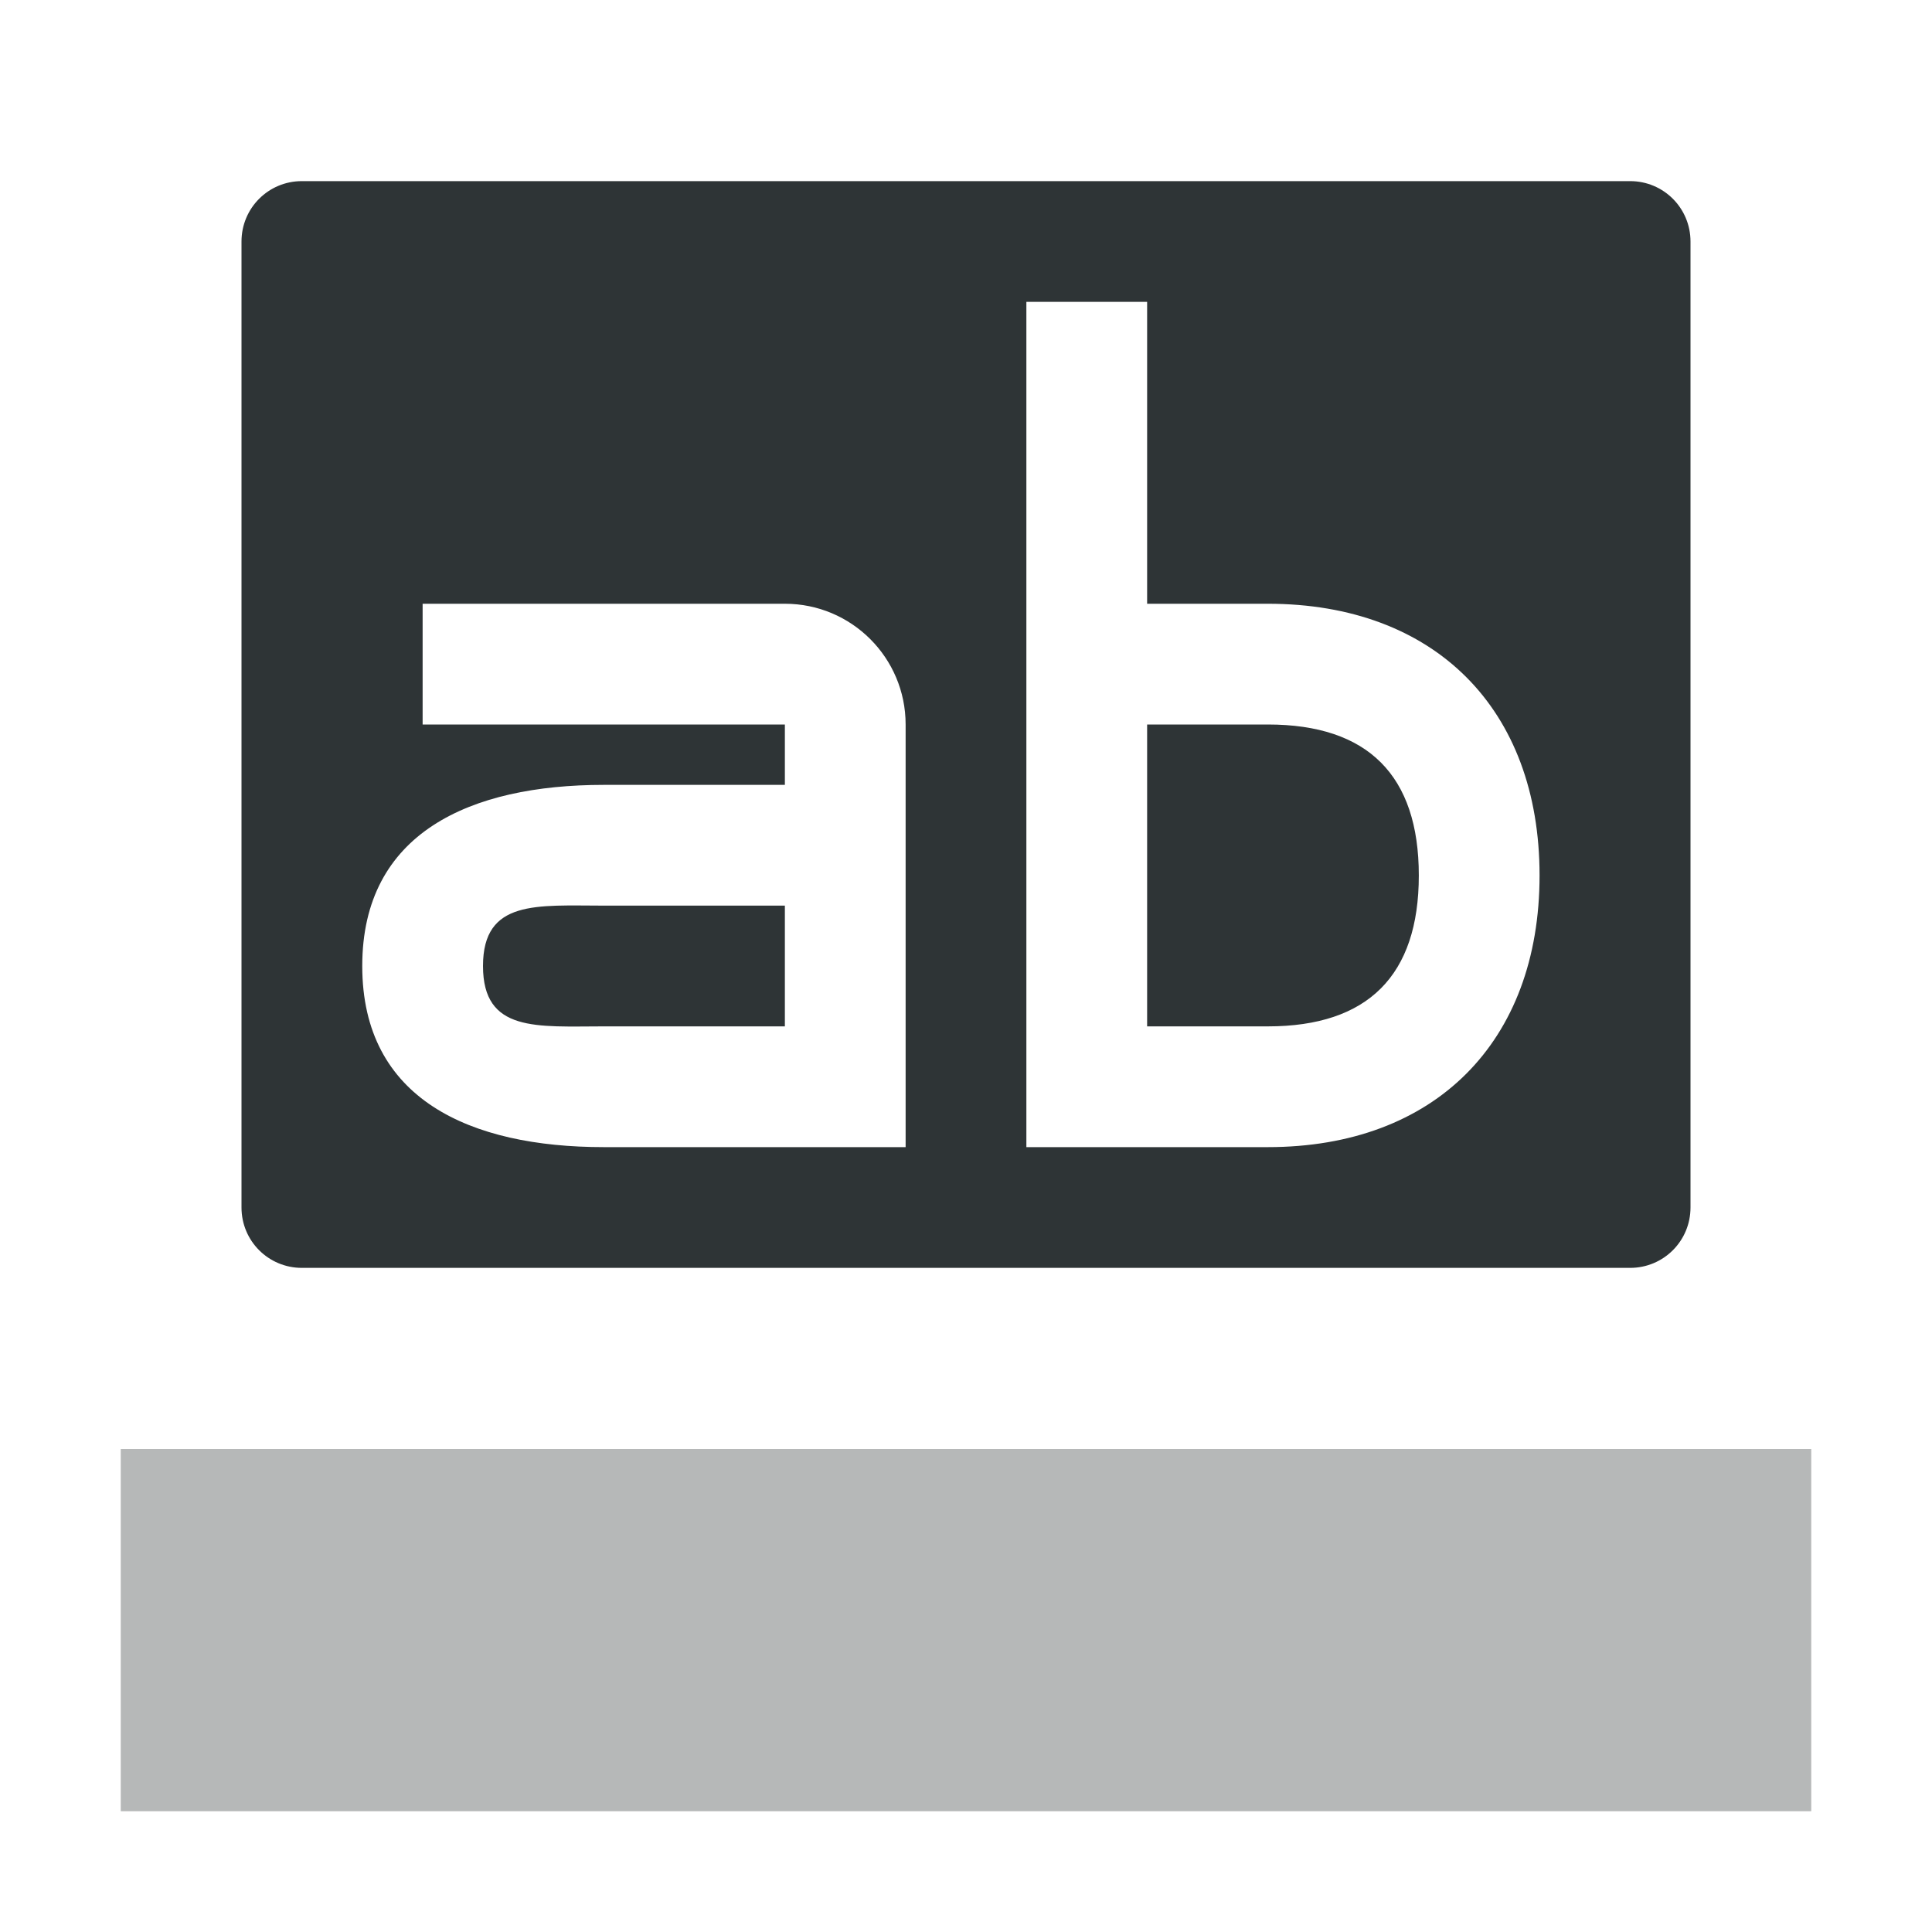 <svg viewBox="0 0 32 32" xmlns="http://www.w3.org/2000/svg"><g fill="#2e3436"><path d="m5 3c-.554 0-1 .446-1 1v16c0 .554.446 1 1 1h22c.554 0 1-.446 1-1v-16c0-.554-.446-1-1-1zm12 2h2v5h2c2.761 0 4.5 1.739 4.5 4.5s-1.739 4.5-4.5 4.5h-4zm-10 5h6c1.105 0 2 .895 2 2v7h-5c-2.209 0-4-.791-4-3s1.791-3 4-3h3v-1h-6zm12 2v5h2c1.657 0 2.5-.843 2.5-2.5s-.843-2.5-2.5-2.5zm-9 3c-1.105 0-2-.105-2 1s.895 1 2 1h3v-2z"/><path d="m2 24v6h28v-6z" opacity=".35"/></g></svg>